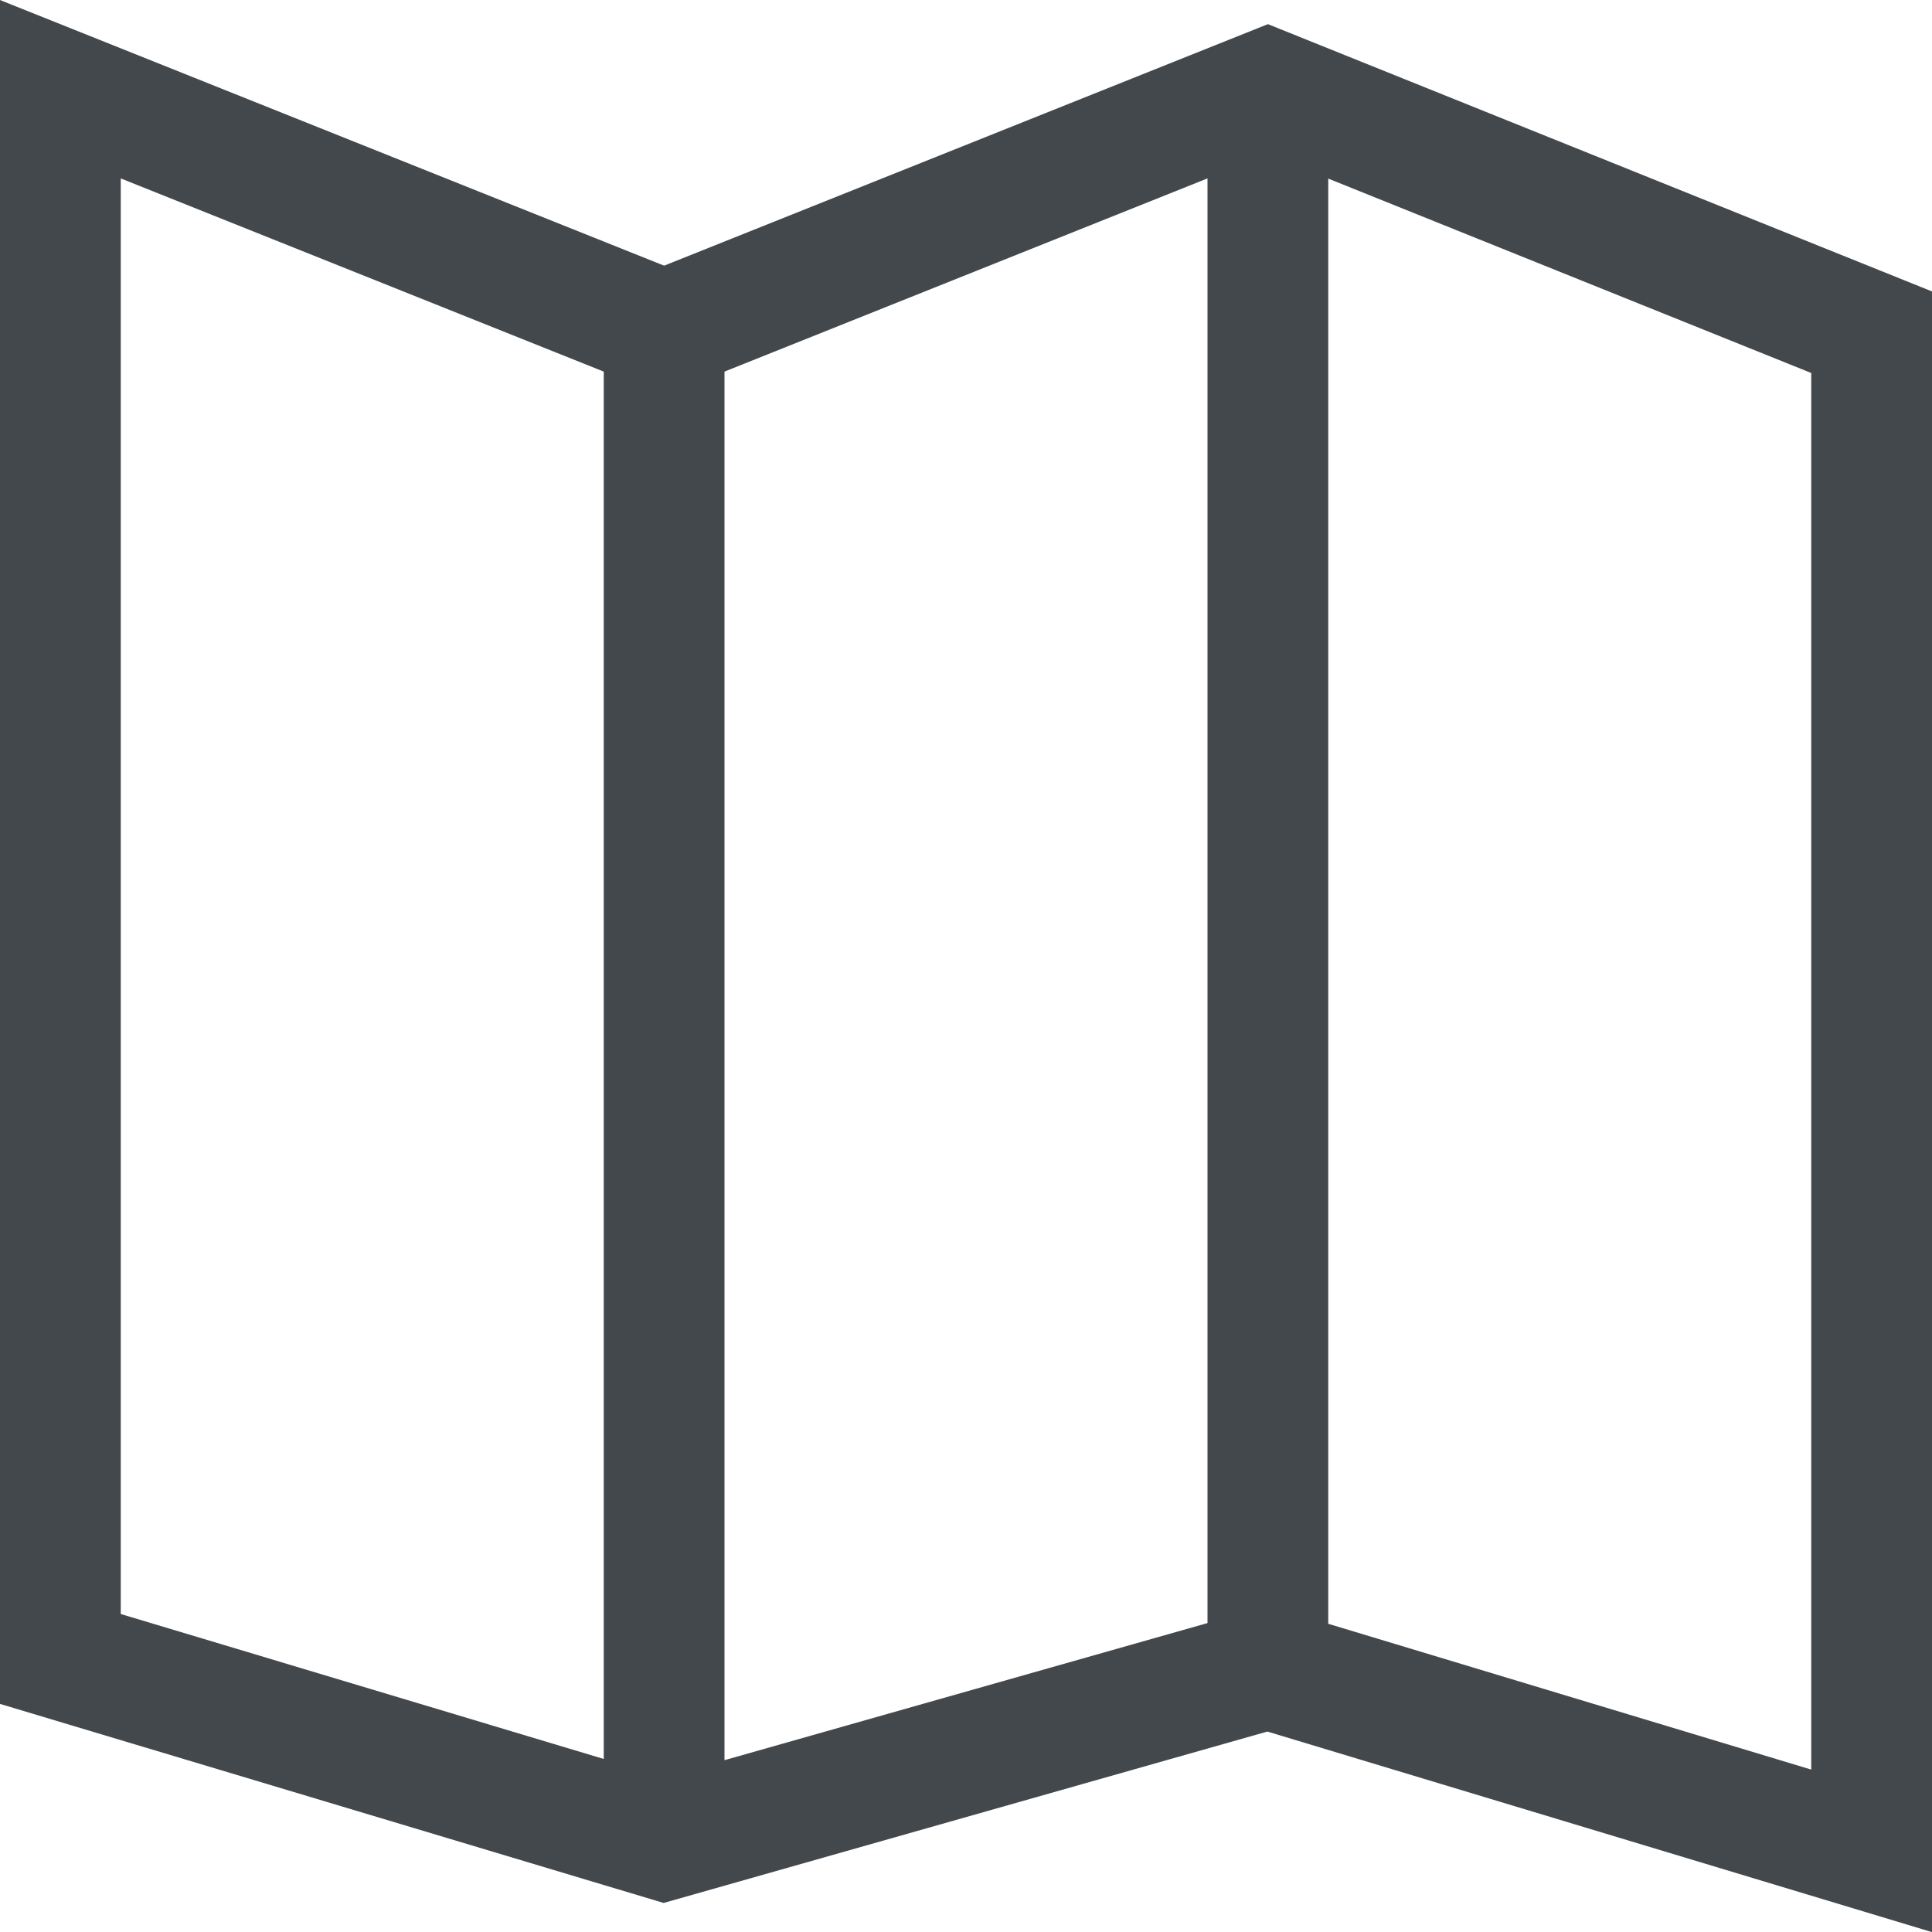 <?xml version="1.0" encoding="UTF-8" standalone="no"?>
<svg width="32px" height="32px" viewBox="0 0 32 32" version="1.1" xmlns="http://www.w3.org/2000/svg" xmlns:xlink="http://www.w3.org/1999/xlink">
    <!-- Generator: Sketch 3.7.2 (28276) - http://www.bohemiancoding.com/sketch -->
    <title>Icon</title>
    <desc>Created with Sketch.</desc>
    <defs></defs>
    <g id="Page-1" stroke="none" stroke-width="1" fill="none" fill-rule="evenodd">
        <g id="Icons" transform="translate(-237, -163)" fill="#43484D">
            <path d="M267,192.31 L259,189.895 L259,165.958 L267,169.178 L267,192.31 Z M239,165.955 L247,169.155 L247,192.134 L239,189.733 L239,165.955 Z M249,169.155 L257,165.955 L257,189.883 L249,192.154 L249,169.155 Z M258.001,163.4 L248,167.4 L237,163 L237,191.222 L247.992,194.519 L257.991,191.68 L269,195.002 L269,167.827 L258.001,163.4 Z" id="Icon"></path>
        </g>
    </g>
</svg>